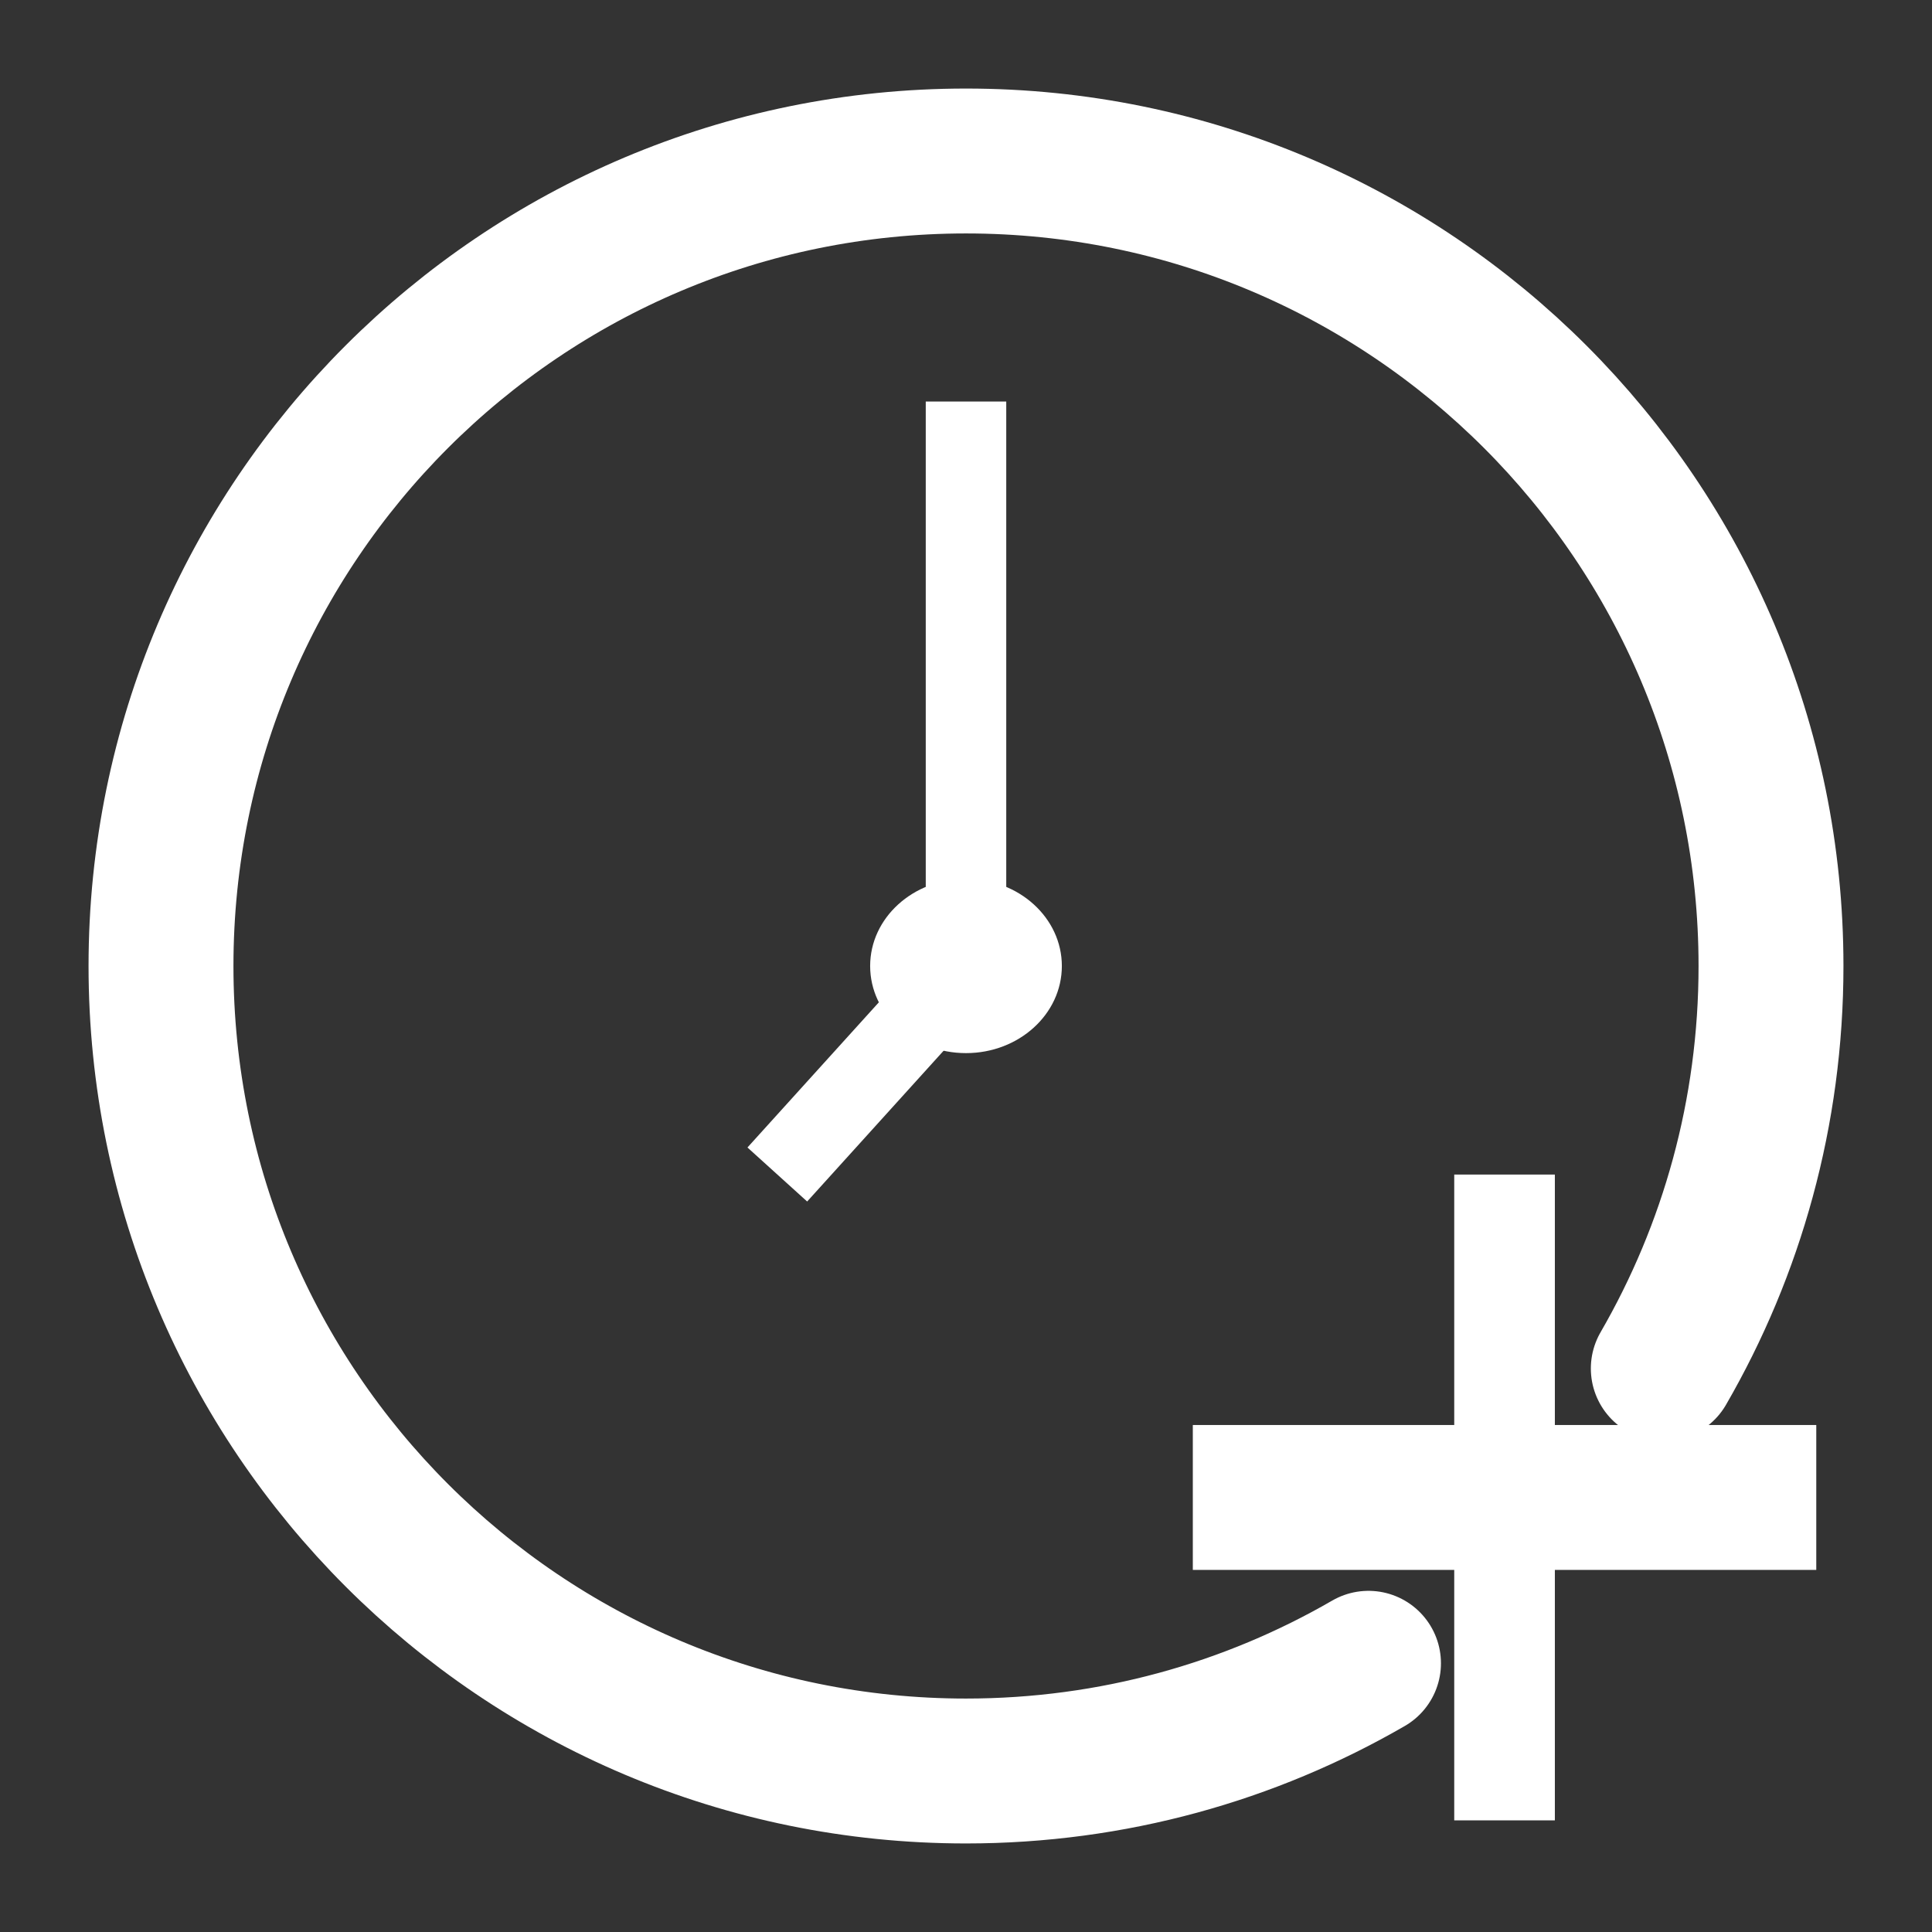 <svg id="et1OqA6b4Nk1" xmlns="http://www.w3.org/2000/svg" xmlns:xlink="http://www.w3.org/1999/xlink" viewBox="0 0 24 24"
  shape-rendering="geometricPrecision" text-rendering="geometricPrecision">
  <rect x="0" y="0" width="24" height="24" fill="#333333" stroke="none"/>
  <g transform="matrix(-1 0 0-1 24 24)">
    <path
      d="M7,3.338C8.471,2.487,10.179,2,12,2c5.523,0,10,4.477,10,10s-4.477,10-10,10-10-4.477-10-10c0-1.821.487-3.529,1.338-5"
      fill="none" stroke="#fff" stroke-width="1.8" stroke-linecap="round" />
  </g>
  <line x1="0" y1="3.506" x2="0" y2="-3.506" transform="translate(12 8.494)" fill="none" stroke="#fff"
    stroke-width="1" />
  <line x1="1.172" y1="-1.295" x2="-1.172" y2="1.295" transform="translate(10.828 13.295)" fill="none"
    stroke="#fff" stroke-width="1" />
  <ellipse rx="0.7" ry="0.7" transform="matrix(1.701 0 0 1.546 12 12)" fill="#fff" />
  <line x1="-1.2" y1="0" x2="1.2" y2="0" transform="matrix(3.227 0 0 1 18.69 18.602)" fill="none"
    stroke="#fff" stroke-width="1.8" />
  <line x1="0" y1="1.562" x2="0" y2="-1.562" transform="matrix(-1 0 0 2.568 18.69 18.602)" fill="none"
    stroke="#fff" stroke-width="1.25" />
</svg>